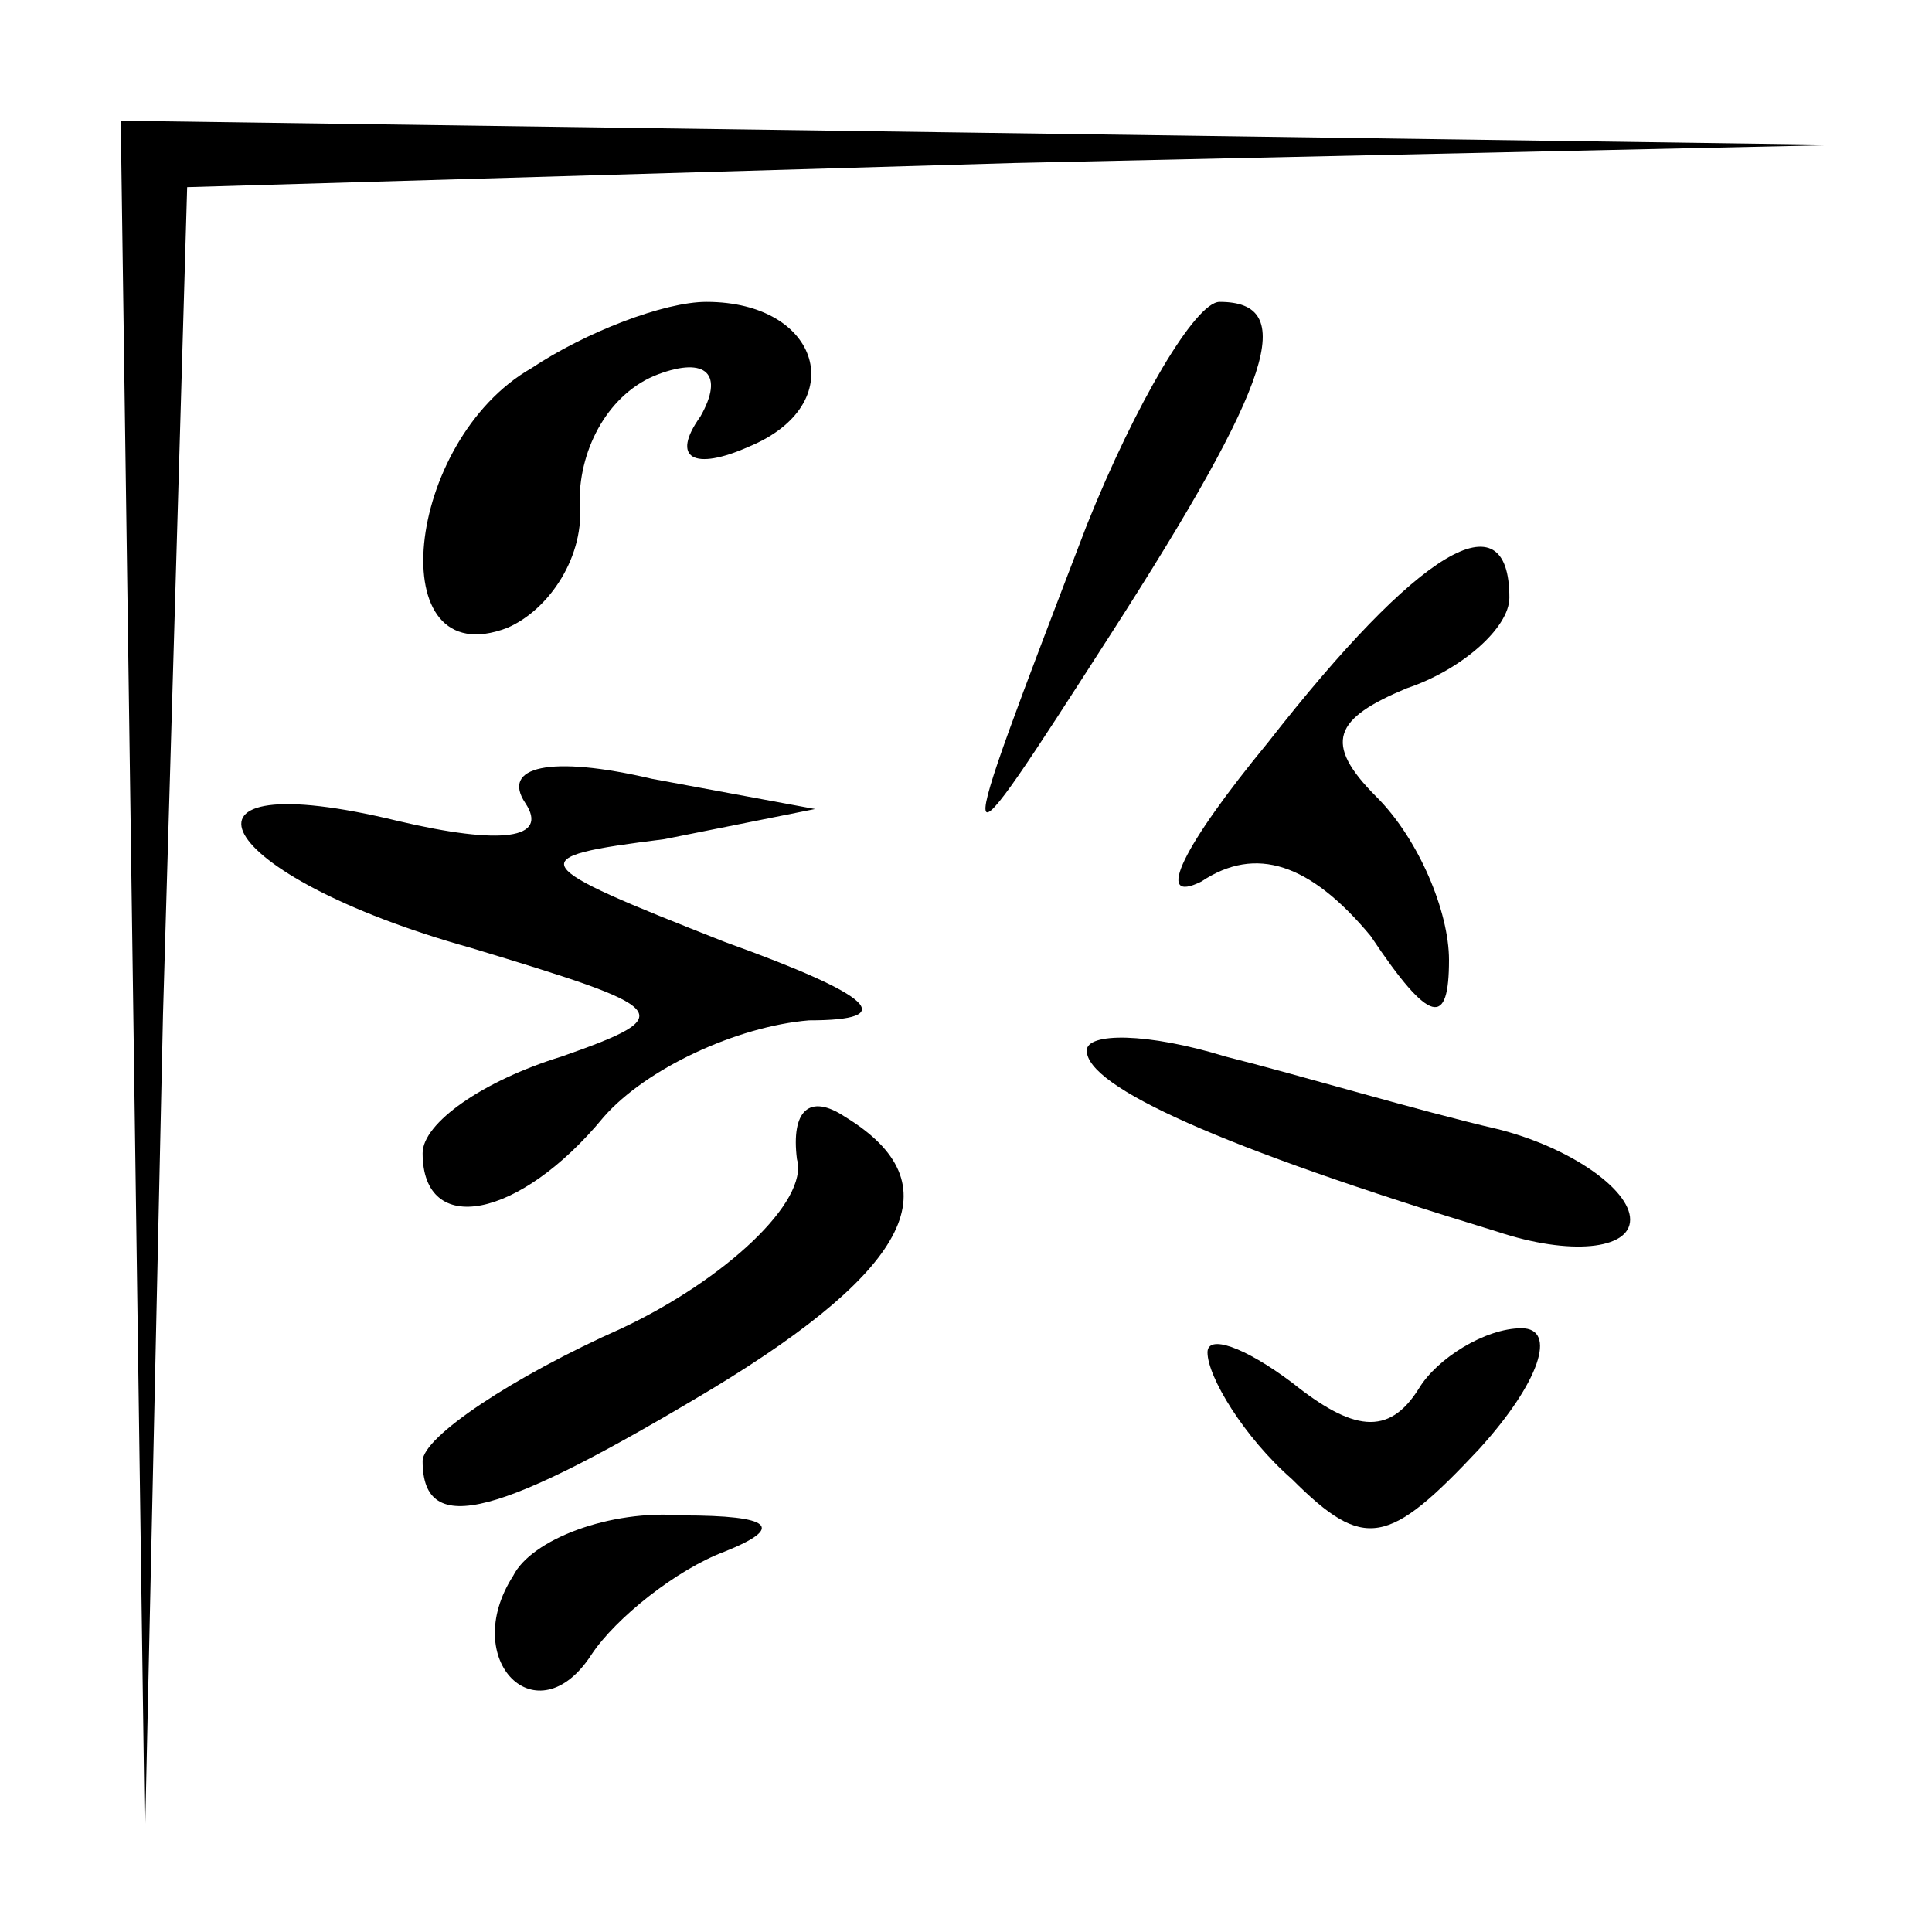 <?xml version="1.0" standalone="no"?>
<!DOCTYPE svg PUBLIC "-//W3C//DTD SVG 20010904//EN"
 "http://www.w3.org/TR/2001/REC-SVG-20010904/DTD/svg10.dtd">
<svg version="1.0" xmlns="http://www.w3.org/2000/svg"
 width="32pt" height="32pt" viewBox="0 0 32 32"
 preserveAspectRatio="xMidYMid meet">
<g transform="translate(0,32) scale(0.1,-0.1)"
fill="#000000" stroke="none">
<path fill="#000000" stroke="none" d="M22 158 l2 -143 3 137 4 137 137 4 137
3 -142 2 -143 2 2 -142z"/>
<path fill="#000000" stroke="none" d="M88 259 c-21 -12 -25 -51 -4 -43 7 3
13 12 12 21 0 9 5 18 13 21 8 3 11 0 7 -7 -5 -7 -1 -9 8 -5 17 7 12 24 -7 24
-7 0 -20 -5 -29 -11z"/>
<path fill="#000000" stroke="none" d="M180 233 c-23 -60 -23 -60 4 -18 27 42
31 55 18 55 -4 0 -14 -17 -22 -37z"/>
<path fill="#000000" stroke="none" d="M210 197 c-14 -17 -19 -27 -11 -23 9 6
18 3 28 -9 10 -15 13 -15 13 -4 0 8 -5 20 -12 27 -9 9 -7 13 5 18 9 3 17 10
17 15 0 17 -15 8 -40 -24z"/>
<path fill="#000000" stroke="none" d="M87 187 c4 -6 -4 -7 -21 -3 -41 10 -31
-9 12 -21 33 -10 35 -11 15 -18 -13 -4 -23 -11 -23 -16 0 -14 16 -11 30 6 7 8
22 15 34 16 15 0 11 4 -14 13 -33 13 -34 14 -10 17 l25 5 -27 5 c-17 4 -25 2
-21 -4z"/>
<path fill="#000000" stroke="none" d="M180 146 c0 -6 22 -16 68 -30 12 -4 22
-3 22 2 0 5 -10 12 -22 15 -13 3 -33 9 -45 12 -13 4 -23 4 -23 1z"/>
<path fill="#000000" stroke="none" d="M132 128 c2 -7 -12 -20 -29 -28 -18 -8
-33 -18 -33 -22 0 -13 13 -9 48 12 33 20 40 34 22 45 -6 4 -9 1 -8 -7z"/>
<path fill="#000000" stroke="none" d="M200 96 c0 -4 6 -14 14 -21 12 -12 16
-11 31 5 10 11 13 20 7 20 -6 0 -14 -5 -17 -10 -5 -8 -11 -7 -21 1 -8 6 -14 8
-14 5z"/>
<path fill="#000000" stroke="none" d="M85 59 c-9 -14 4 -27 13 -13 4 6 14 14
22 17 10 4 8 6 -7 6 -12 1 -25 -4 -28 -10z"/>
</g>
</svg>

